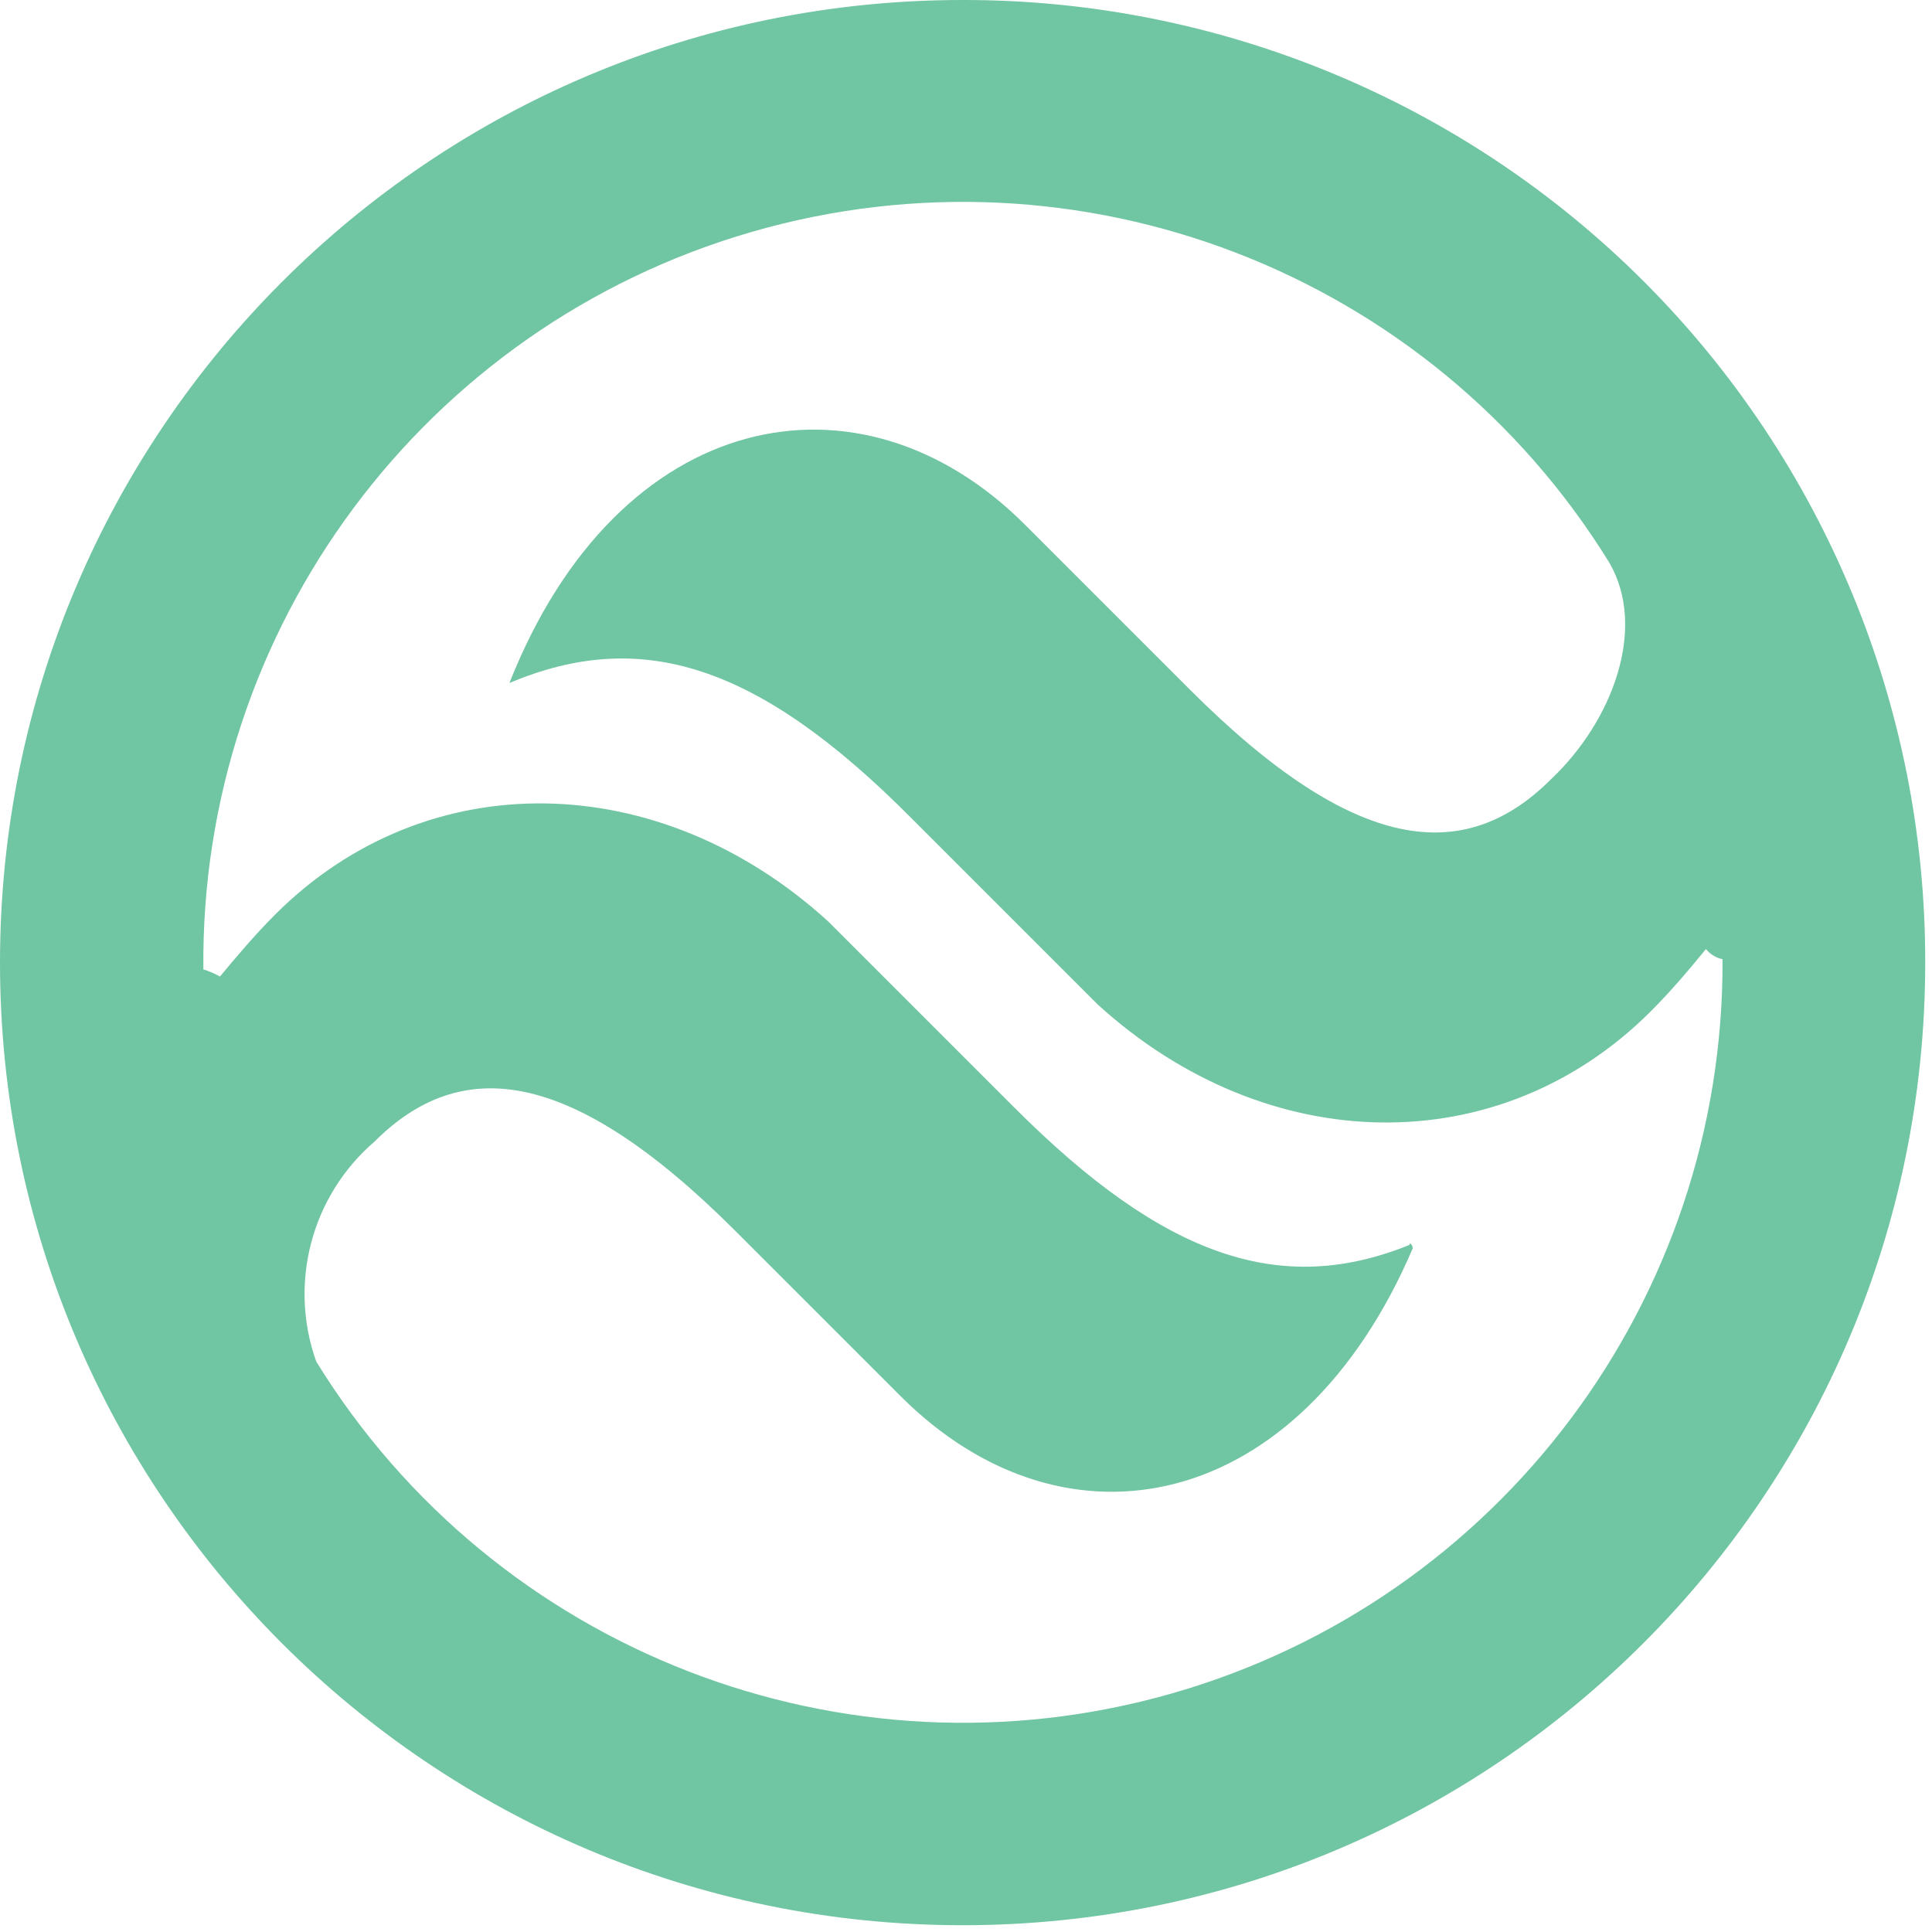 <?xml version="1.0" encoding="UTF-8"?>
<svg xmlns="http://www.w3.org/2000/svg" xmlns:xlink="http://www.w3.org/1999/xlink" width="57px" height="57px" viewBox="0 0 57 57">
  <!-- Generator: Sketch 45.2 (43514) - http://www.bohemiancoding.com/sketch -->
  <title>logo-ltr</title>
  <desc>Created with Sketch.</desc>
  <defs>
    <linearGradient x1="830%" y1="1550%" x2="4850%" y2="5570%" id="linearGradient-1">
      <stop stop-color="#70C5A2" offset="0%"></stop>
      <stop stop-color="#4F2367" offset="100%"></stop>
    </linearGradient>
  </defs>
  <g id="Page-1" stroke="none" stroke-width="1" fill="none" fill-rule="evenodd">
    <g id="logo" fill-rule="nonzero" fill="url(#linearGradient-1)">
      <path d="M28.4,1.77635684e-15 C12.715,8.15936674e-16 1.92084465e-15,12.715 0,28.4 C-1.92084465e-15,44.085 12.715,56.8 28.4,56.8 C44.085,56.8 56.8,44.085 56.8,28.4 C56.813,20.864 53.825,13.632 48.497,8.303 C43.168,2.975 35.936,-0.013 28.4,1.77635684e-15 Z M50.82,28.3 C50.872,38.346 44.233,47.199 34.574,49.962 C24.916,52.725 14.599,48.723 9.33,40.17 C8.506,37.859 9.189,35.279 11.05,33.68 C13.59,31.14 16.83,31.45 21.7,36.32 L26.57,41.19 C31.44,46.06 38.34,44.64 41.68,36.83 C41.68,36.73 41.58,36.63 41.58,36.73 C37.83,38.25 34.38,37.14 29.92,32.67 L24.44,27.19 C19.44,22.63 12.57,22.52 8.11,26.99 C7.51,27.59 7,28.2 6.49,28.81 C6.334,28.723 6.17,28.653 6,28.6 C5.896,18.537 12.513,9.638 22.181,6.841 C31.849,4.044 42.195,8.035 47.48,16.6 C48.6,18.53 47.58,21.27 45.76,22.99 C43.22,25.53 39.98,25.22 35.11,20.35 L30.24,15.48 C25.37,10.61 18.24,12.03 15.03,20.15 C18.88,18.53 22.33,19.54 26.9,24.15 L32.38,29.63 C37.38,34.19 44.25,34.3 48.71,29.83 C49.32,29.22 49.83,28.61 50.33,28 C50.454,28.153 50.627,28.259 50.82,28.3 Z" id="logo-ltr"></path>
    </g>
  </g>
</svg>
